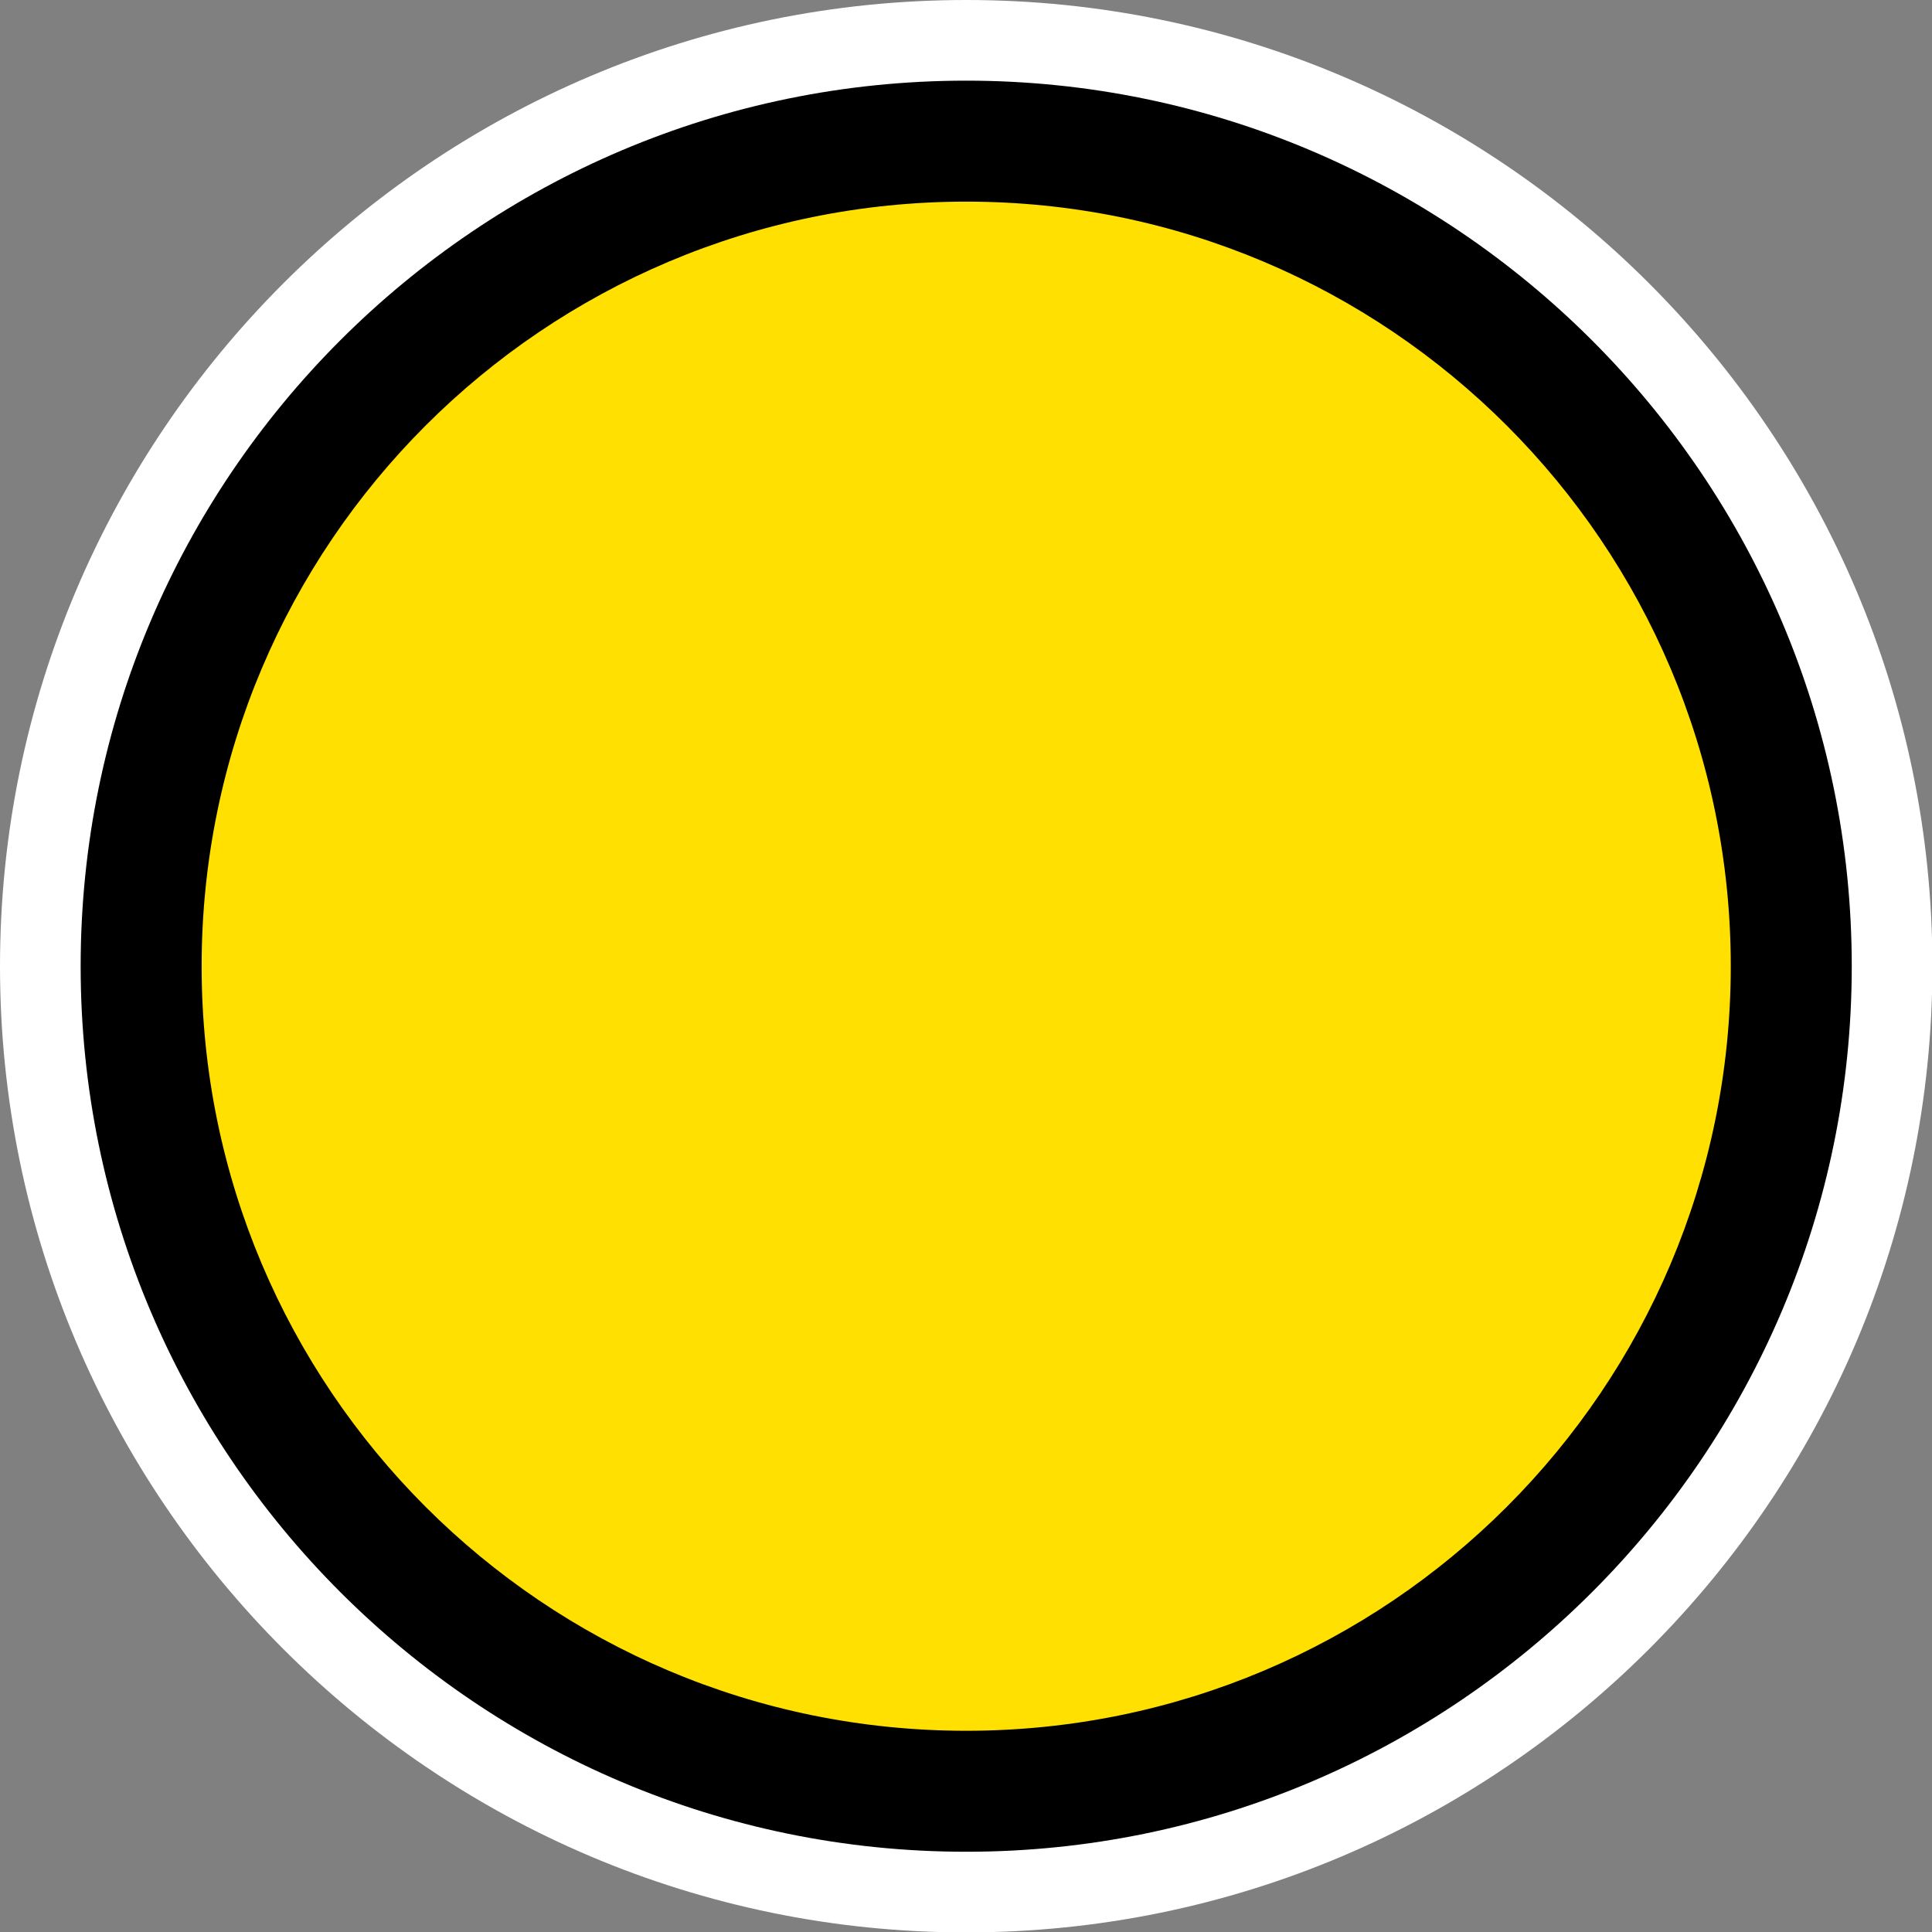 <?xml version="1.0" encoding="UTF-8"?><svg id="Livello_2" xmlns="http://www.w3.org/2000/svg" viewBox="0 0 47.91 47.91"><rect x="0" y="0" width="47.91" height="47.91" fill="#808080" stroke="none"/><defs><style>.cls-1{fill:#ffe000;}.cls-2{fill:#fff;}</style></defs><g id="accessibility_icons"><g id="ACC0"><g><path class="cls-1" d="m23.96,45.42c-11.83,0-21.46-9.63-21.46-21.46S12.13,2.5,23.96,2.5s21.46,9.63,21.46,21.46-9.63,21.46-21.46,21.46Z"/><path class="cls-2" d="m23.96,5c10.47,0,18.96,8.49,18.96,18.96s-8.49,18.96-18.96,18.96S5,34.43,5,23.96,13.49,5,23.96,5m0-5C10.75,0,0,10.75,0,23.96s10.75,23.96,23.96,23.96,23.96-10.75,23.96-23.96S37.17,0,23.96,0h0Z"/></g><g><path class="cls-1" d="m23.96,44.42c-11.28,0-20.46-9.18-20.46-20.46S12.68,3.5,23.96,3.5s20.46,9.18,20.46,20.46-9.18,20.46-20.46,20.46Z"/><path d="m23.96,5c10.47,0,18.96,8.49,18.96,18.96s-8.49,18.96-18.96,18.96S5,34.43,5,23.96,13.49,5,23.96,5m0-3C11.85,2,2,11.85,2,23.96s9.85,21.96,21.96,21.96,21.96-9.85,21.96-21.96S36.06,2,23.96,2h0Z"/></g></g></g></svg>